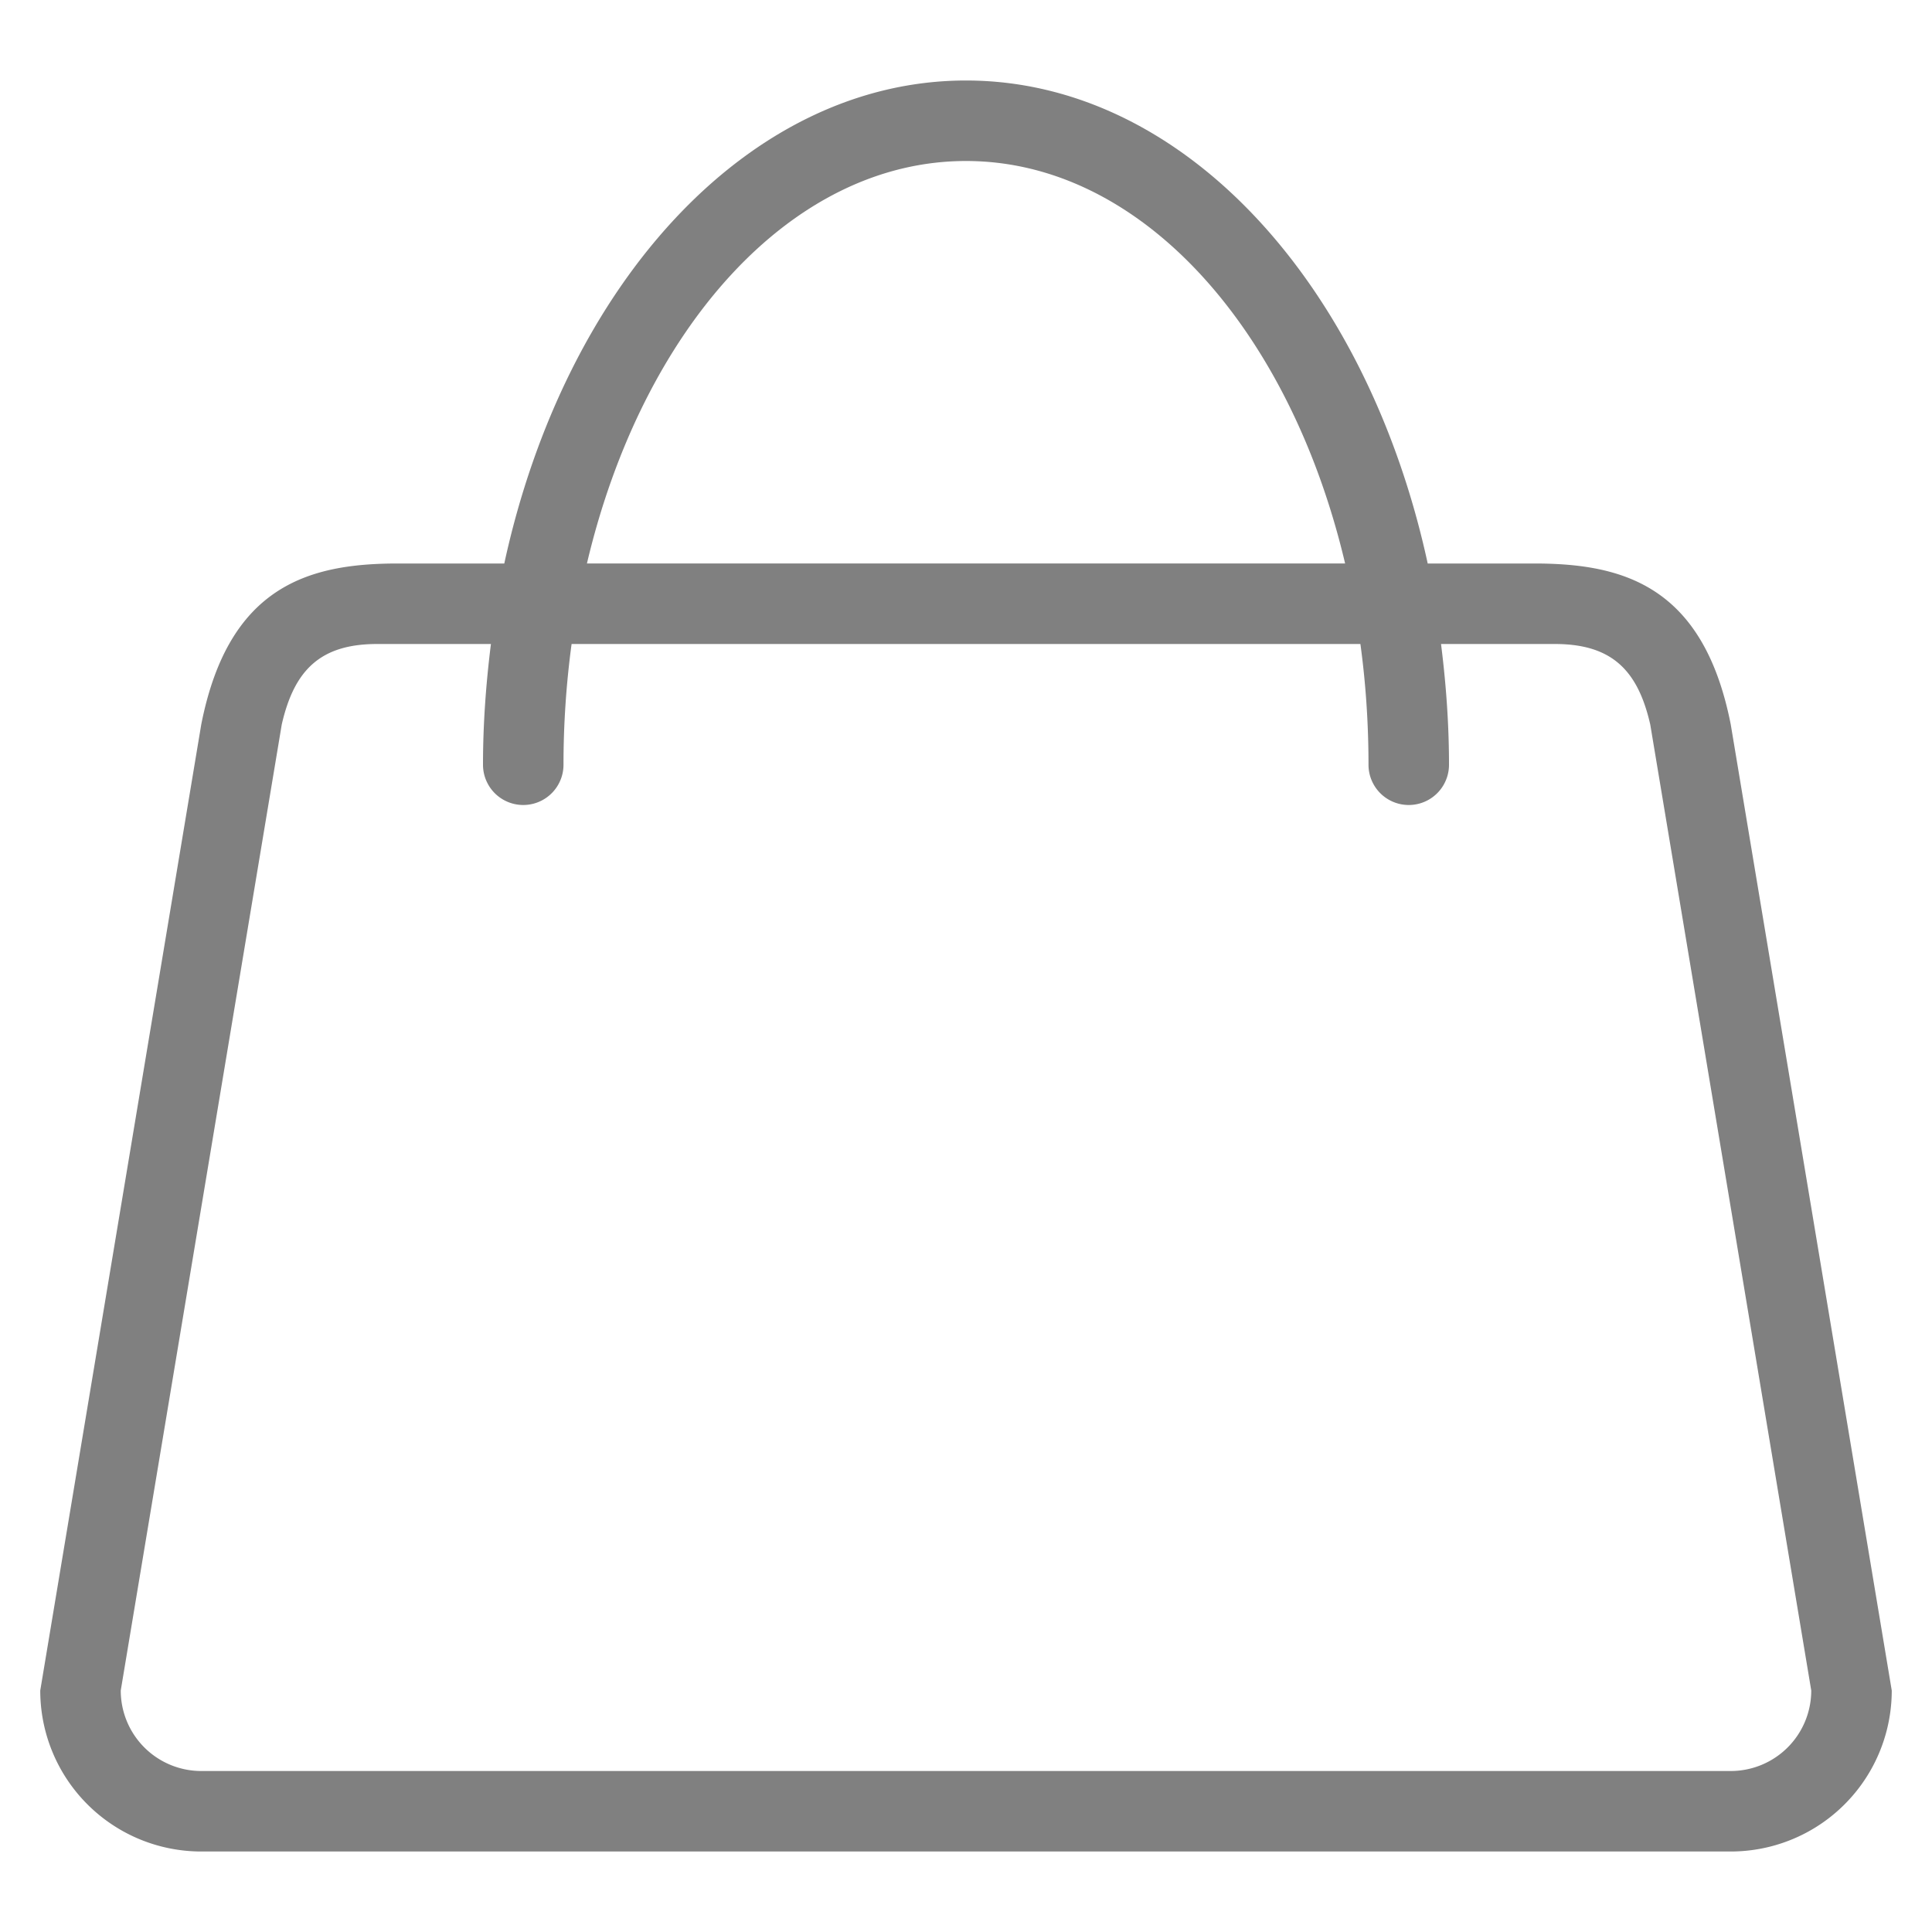 <svg viewBox="0 0 48 48" xml:space="preserve" xmlns="http://www.w3.org/2000/svg"><path clip-rule="evenodd" d="M43 46H5a4 4 0 0 1-4-4l4-24c.678-3.442 2.668-4 4.877-4h2.652C14.037 7.052 18.602 2 24 2s9.963 5.052 11.471 12h2.652c2.209 0 4.199.558 4.877 4l4 24a4 4 0 0 1-4 4zM24 4c-4.352 0-8.045 4.178-9.418 10h18.837C32.045 8.178 28.353 4 24 4zm17 14c-.308-1.351-.957-2-2.37-2h-2.828c.123.976.198 1.975.198 3a1 1 0 1 1-2 0c0-1.027-.069-2.031-.201-3H14.201A22.413 22.413 0 0 0 14 19a1 1 0 1 1-2 0c0-1.025.075-2.024.197-3H9.369c-1.412 0-2.06.649-2.369 2L3 42a2 2 0 0 0 2 2h38a2 2 0 0 0 2-2l-4-24z" fill-rule="evenodd" fill="gray" class="fill-000000"></path></svg>